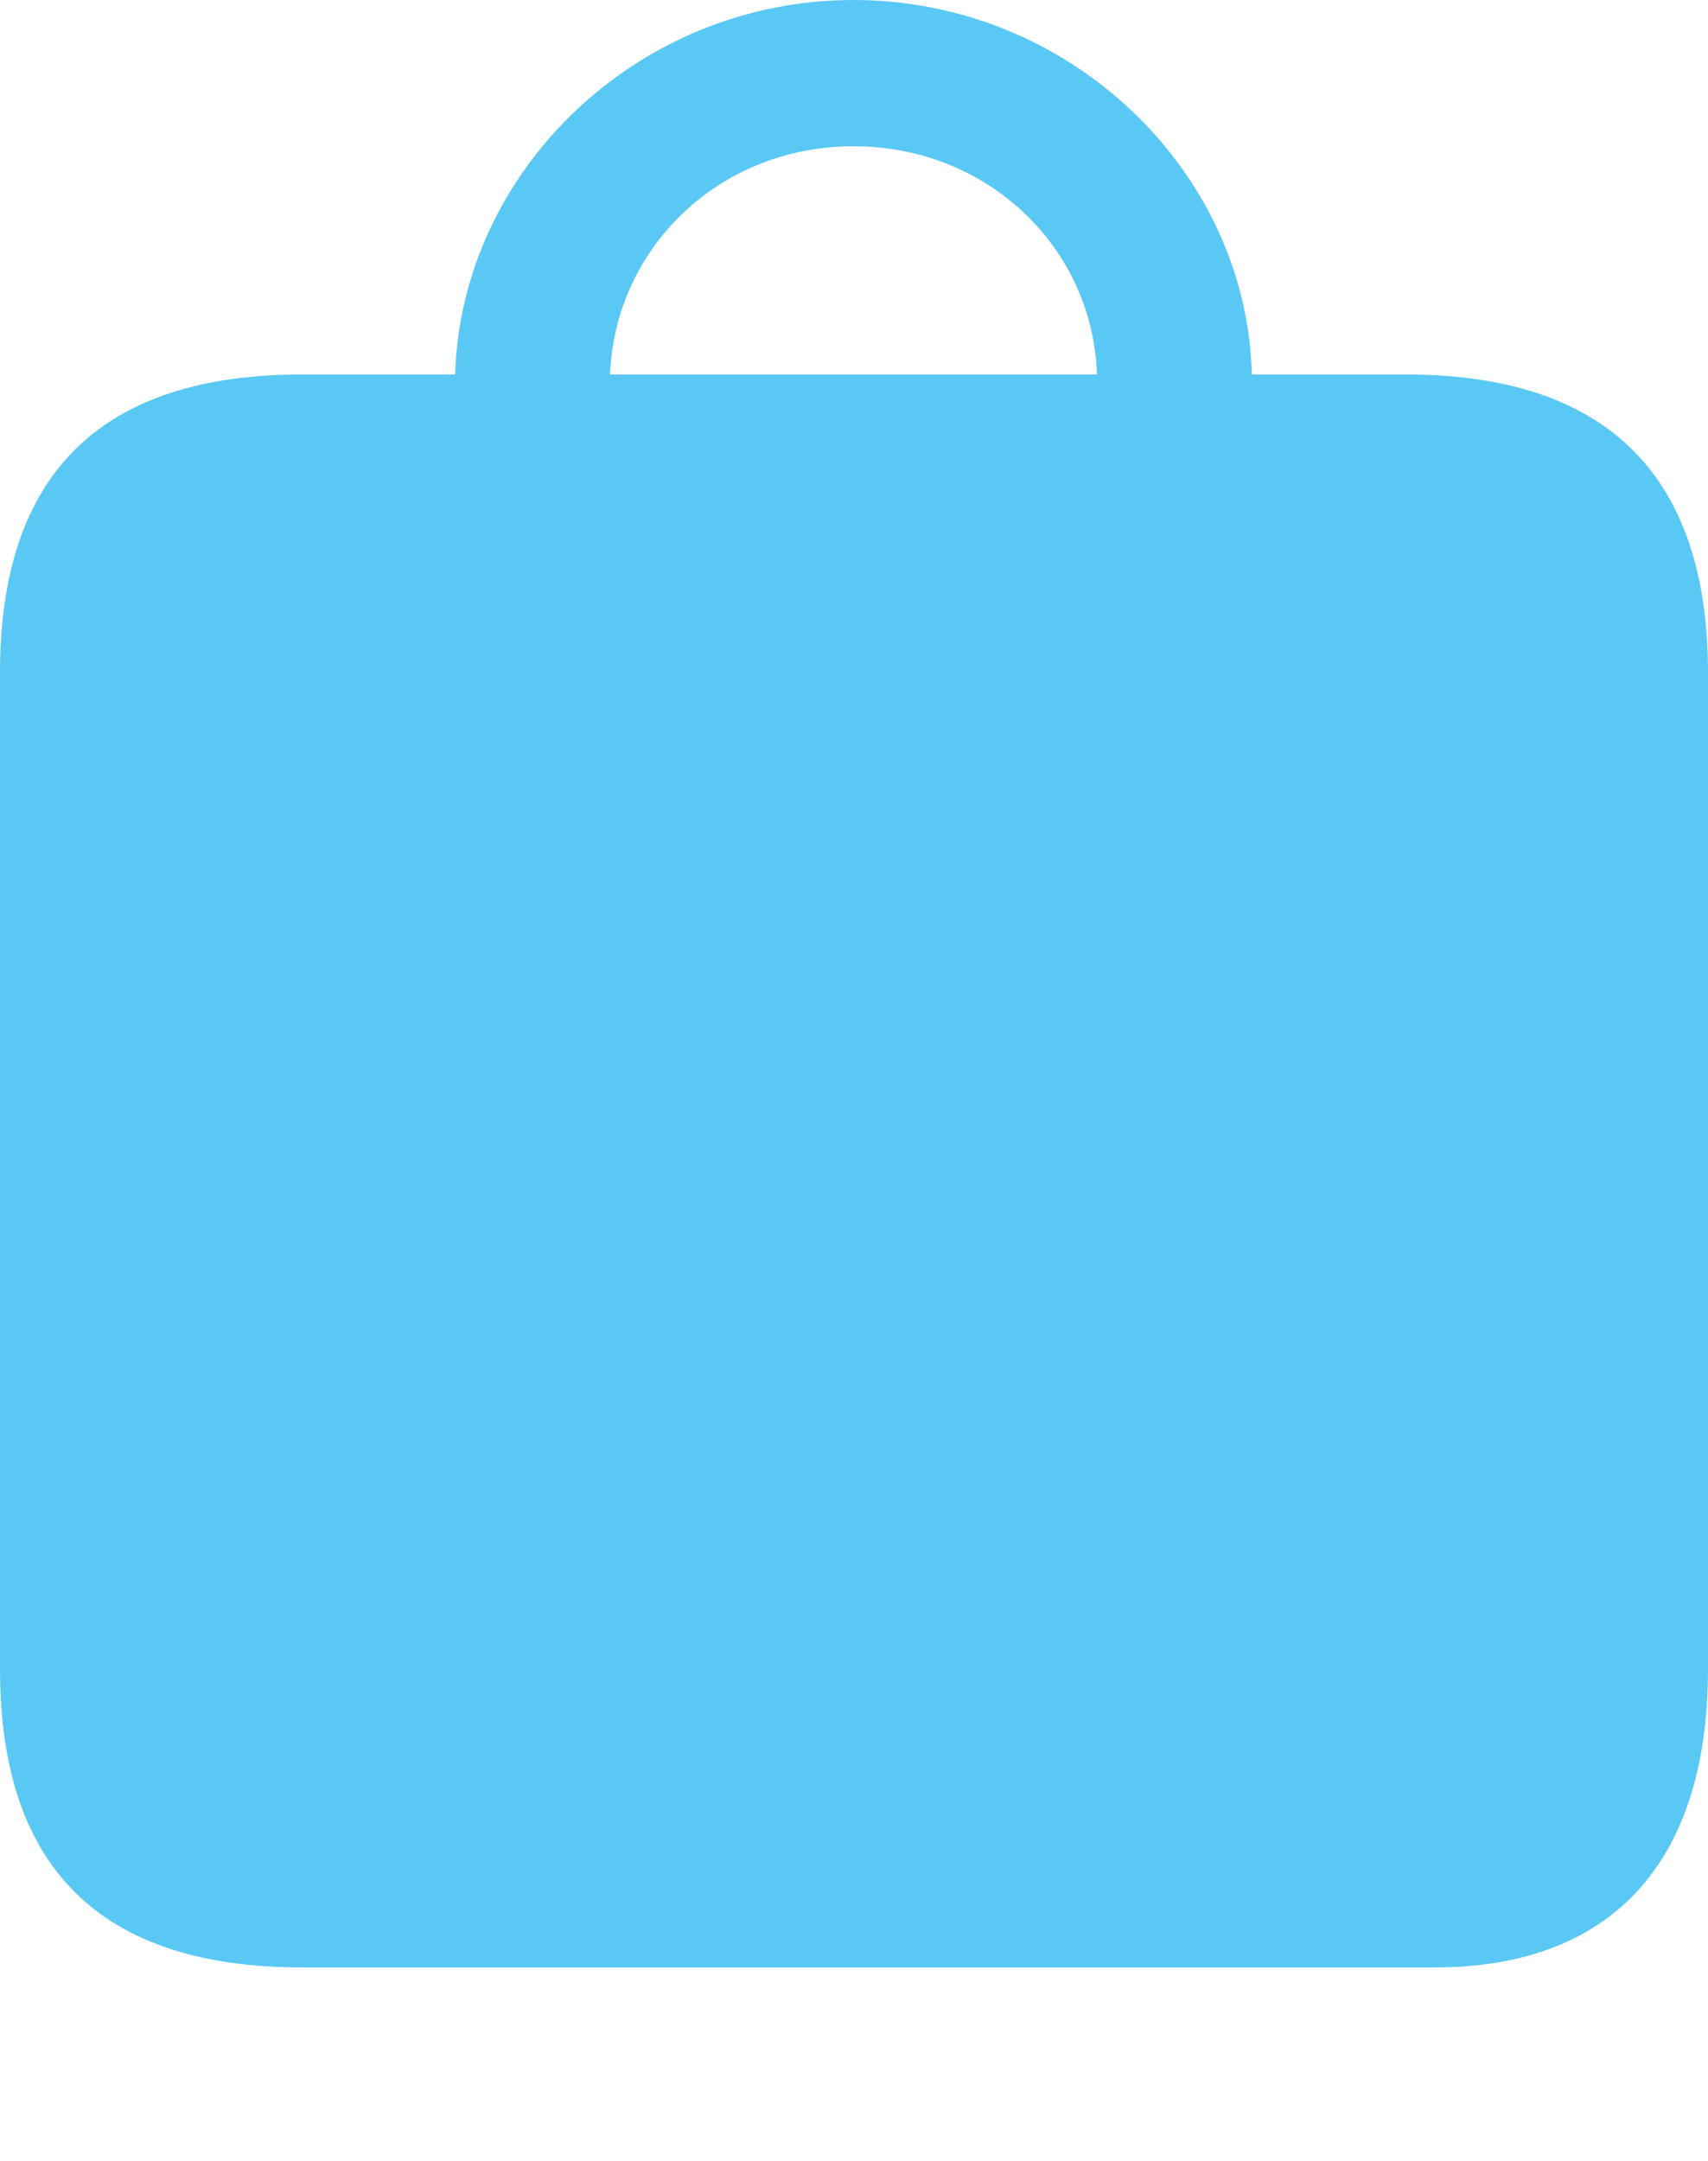 <?xml version="1.0" encoding="UTF-8"?>
<!--Generator: Apple Native CoreSVG 175.5-->
<!DOCTYPE svg
PUBLIC "-//W3C//DTD SVG 1.1//EN"
       "http://www.w3.org/Graphics/SVG/1.1/DTD/svg11.dtd">
<svg version="1.1" xmlns="http://www.w3.org/2000/svg" xmlns:xlink="http://www.w3.org/1999/xlink" width="21.668" height="27.405">
 <g>
  <rect height="27.405" opacity="0" width="21.668" x="0" y="0"/>
  <path d="M0 21.167C0 23.694 1.282 24.951 3.833 24.951L18.201 24.951C20.386 24.951 21.668 23.682 21.668 21.167L21.668 8.533C21.668 6.018 20.373 4.749 17.834 4.749L15.881 4.749C15.82 2.185 13.586 0 10.828 0C8.069 0 5.847 2.185 5.774 4.749L3.833 4.749C1.282 4.749 0 6.006 0 8.533ZM7.739 4.749C7.8 3.162 9.106 1.855 10.828 1.855C12.549 1.855 13.867 3.162 13.916 4.749Z" fill="#5ac8f5"/>
 </g>
</svg>

